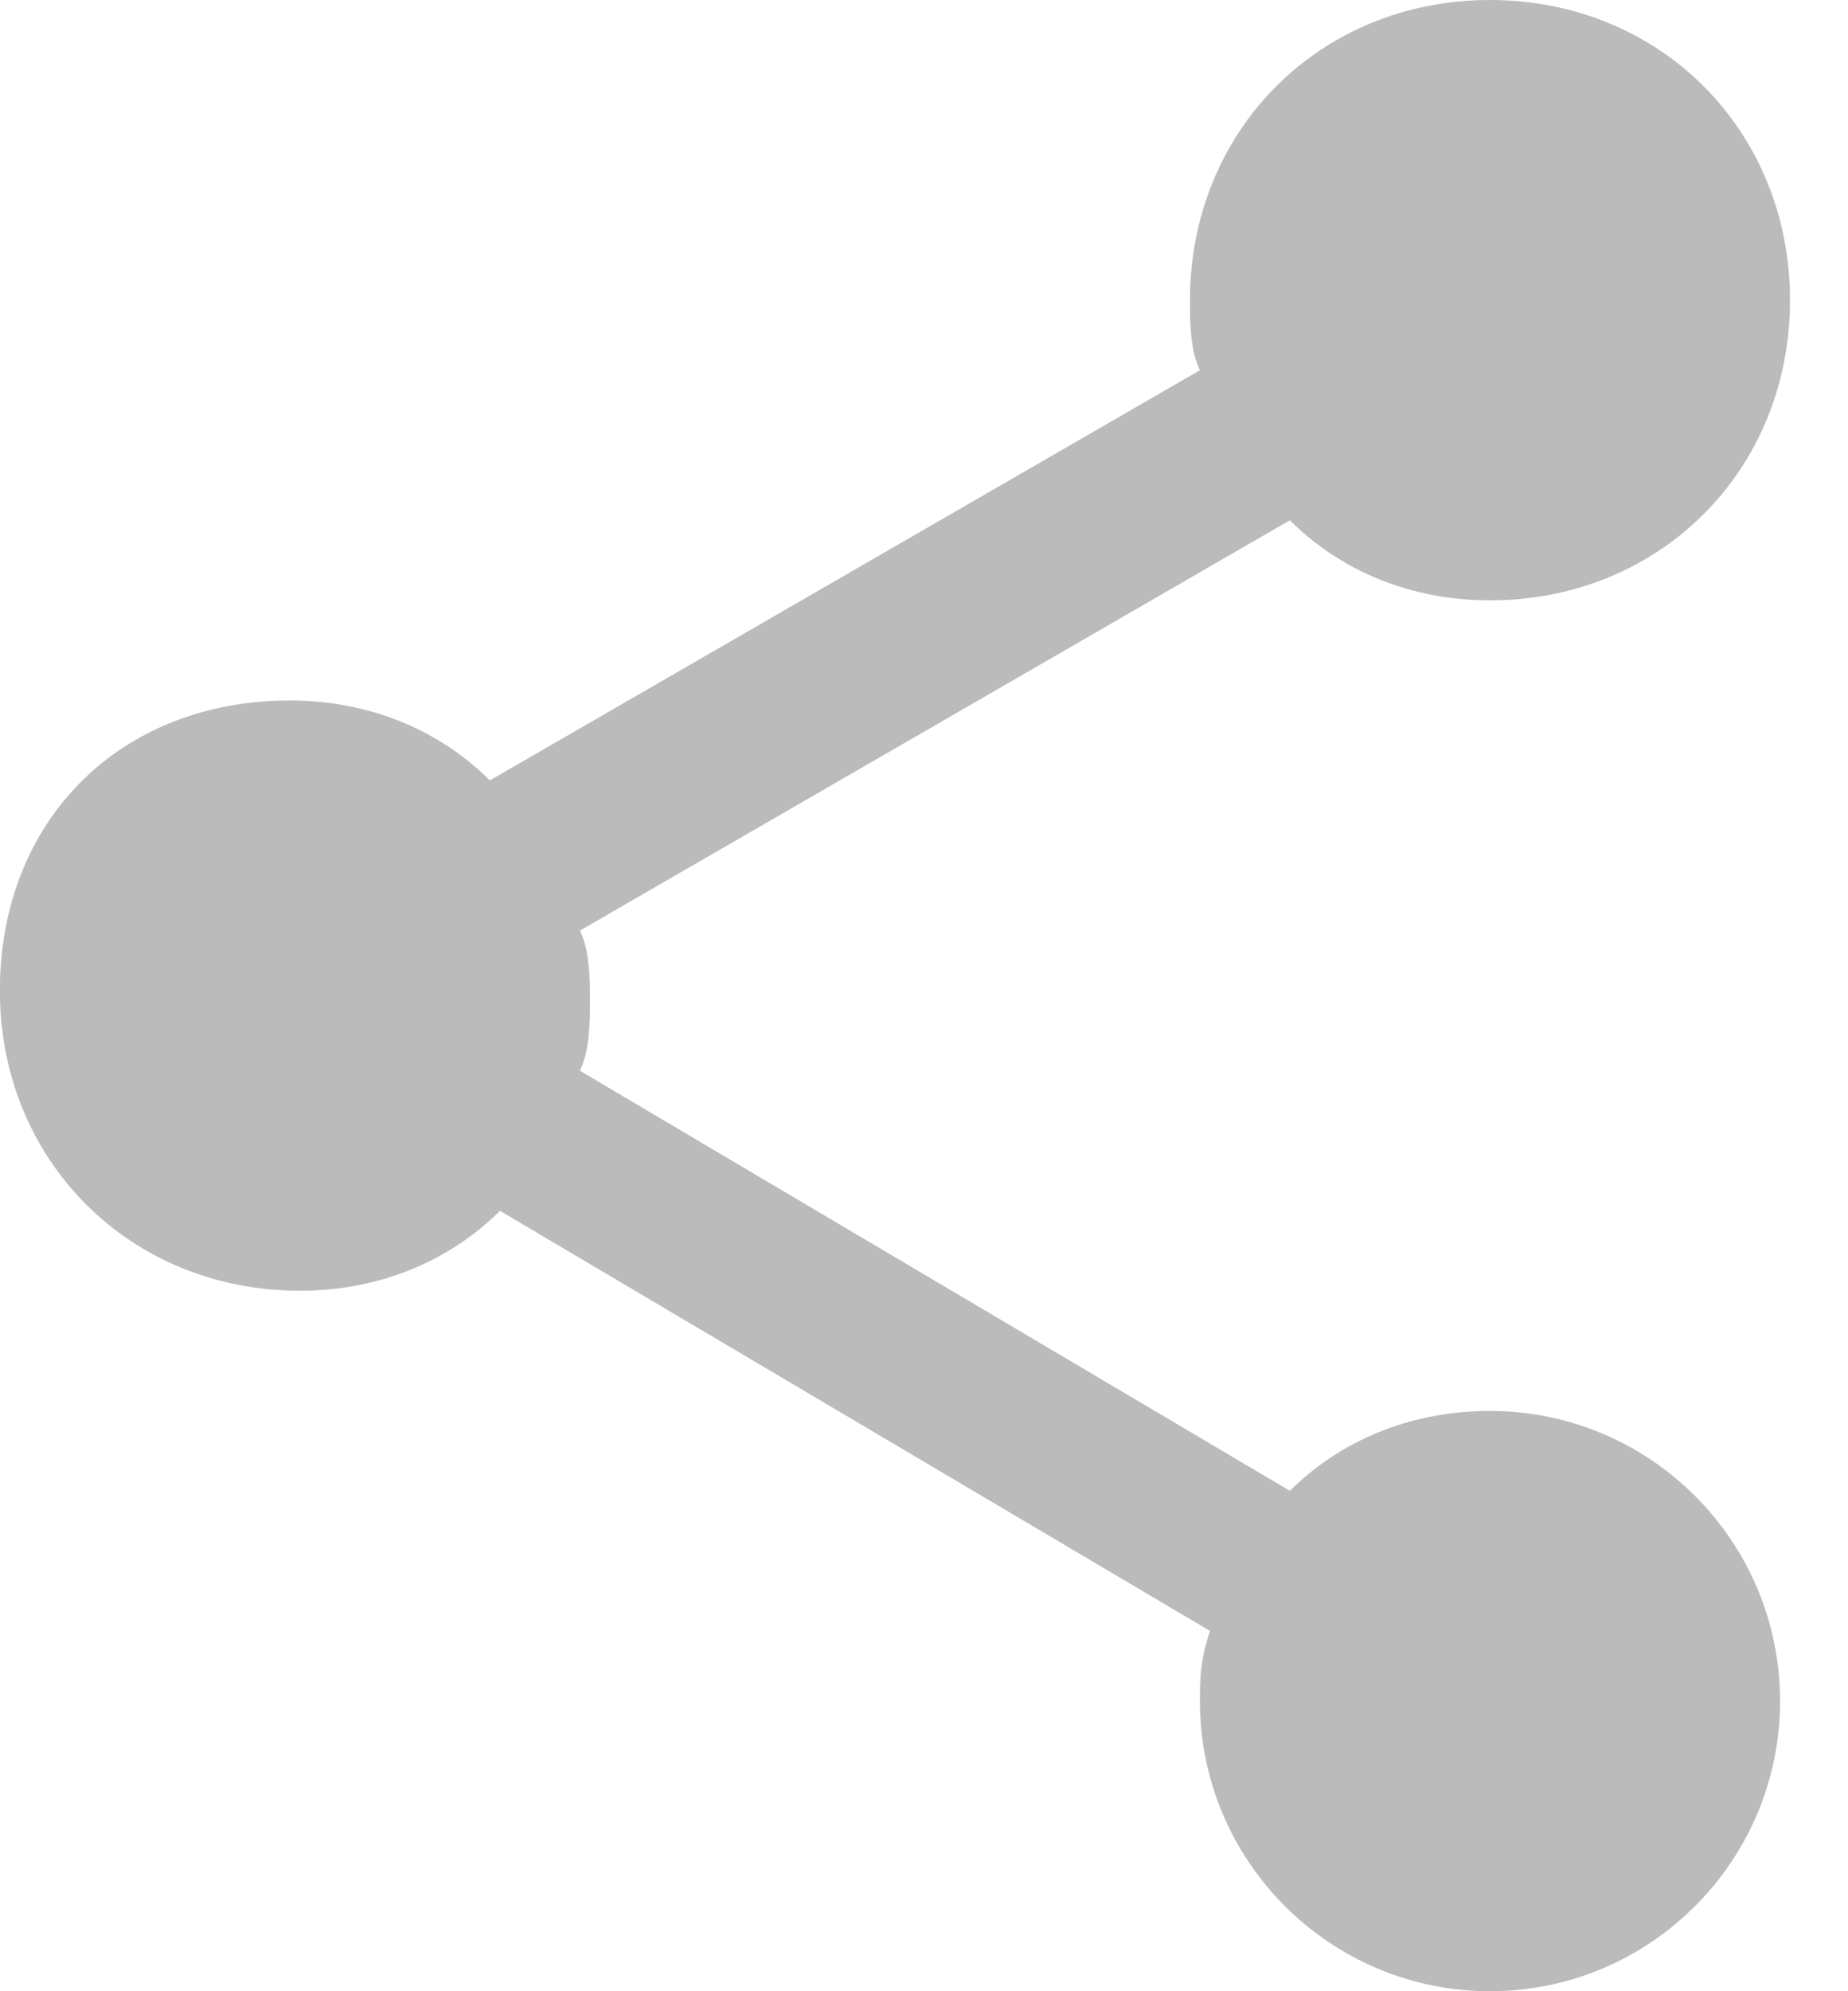 <?xml version="1.0" encoding="UTF-8" standalone="no"?>
<svg width="13px" height="14px" viewBox="0 0 13 14" version="1.1" xmlns="http://www.w3.org/2000/svg" xmlns:xlink="http://www.w3.org/1999/xlink" xmlns:sketch="http://www.bohemiancoding.com/sketch/ns">
    <!-- Generator: Sketch 3.3.1 (12002) - http://www.bohemiancoding.com/sketch -->
    <title>Shape_icon_inactive</title>
    <desc>Created with Sketch.</desc>
    <defs></defs>
    <g class="stroke_container" id="Preview" stroke="none" stroke-width="1" fill="none" fill-rule="evenodd" sketch:type="MSPage">
        <g class="fill_container" id="Subnavbar-+-preview-+-popup-OK" sketch:type="MSArtboardGroup" transform="translate(-991, -385)" fill="#BBB">
            <g id="Subnavbar" sketch:type="MSLayerGroup" transform="translate(0, 376)">
                <g id="Navigation" transform="translate(778, 9)" sketch:type="MSShapeGroup">
                    <g id="SHARE" transform="translate(213, 0)">
                        <path d="M9.146,5.487 L4.151,2.603 C4.221,2.462 4.221,2.251 4.221,2.111 C4.221,0.915 3.307,0 2.111,0 C0.915,0 0,0.915 0,2.111 C0,3.307 0.915,4.221 2.111,4.221 C2.673,4.221 3.166,4.01 3.518,3.658 L8.513,6.543 C8.442,6.683 8.442,6.894 8.442,7.035 C8.442,7.176 8.442,7.387 8.513,7.528 L3.518,10.482 C3.166,10.131 2.673,9.92 2.111,9.92 C0.985,9.92 0.07,10.834 0.07,11.96 C0.07,13.085 0.985,14 2.111,14 C3.236,14 4.151,13.085 4.151,11.96 C4.151,11.819 4.151,11.678 4.08,11.467 L9.075,8.513 C9.427,8.864 9.92,9.075 10.482,9.075 C11.678,9.075 12.593,8.161 12.593,6.965 C12.593,5.769 11.749,4.925 10.553,4.925 C9.99,4.925 9.497,5.136 9.146,5.487 Z" id="Shape_icon" transform="translate(6.296, 7) scale(-1, 1) translate(-6.296, -7) "></path>
                    </g>
                </g>
            </g>
        </g>
    </g>
</svg>
